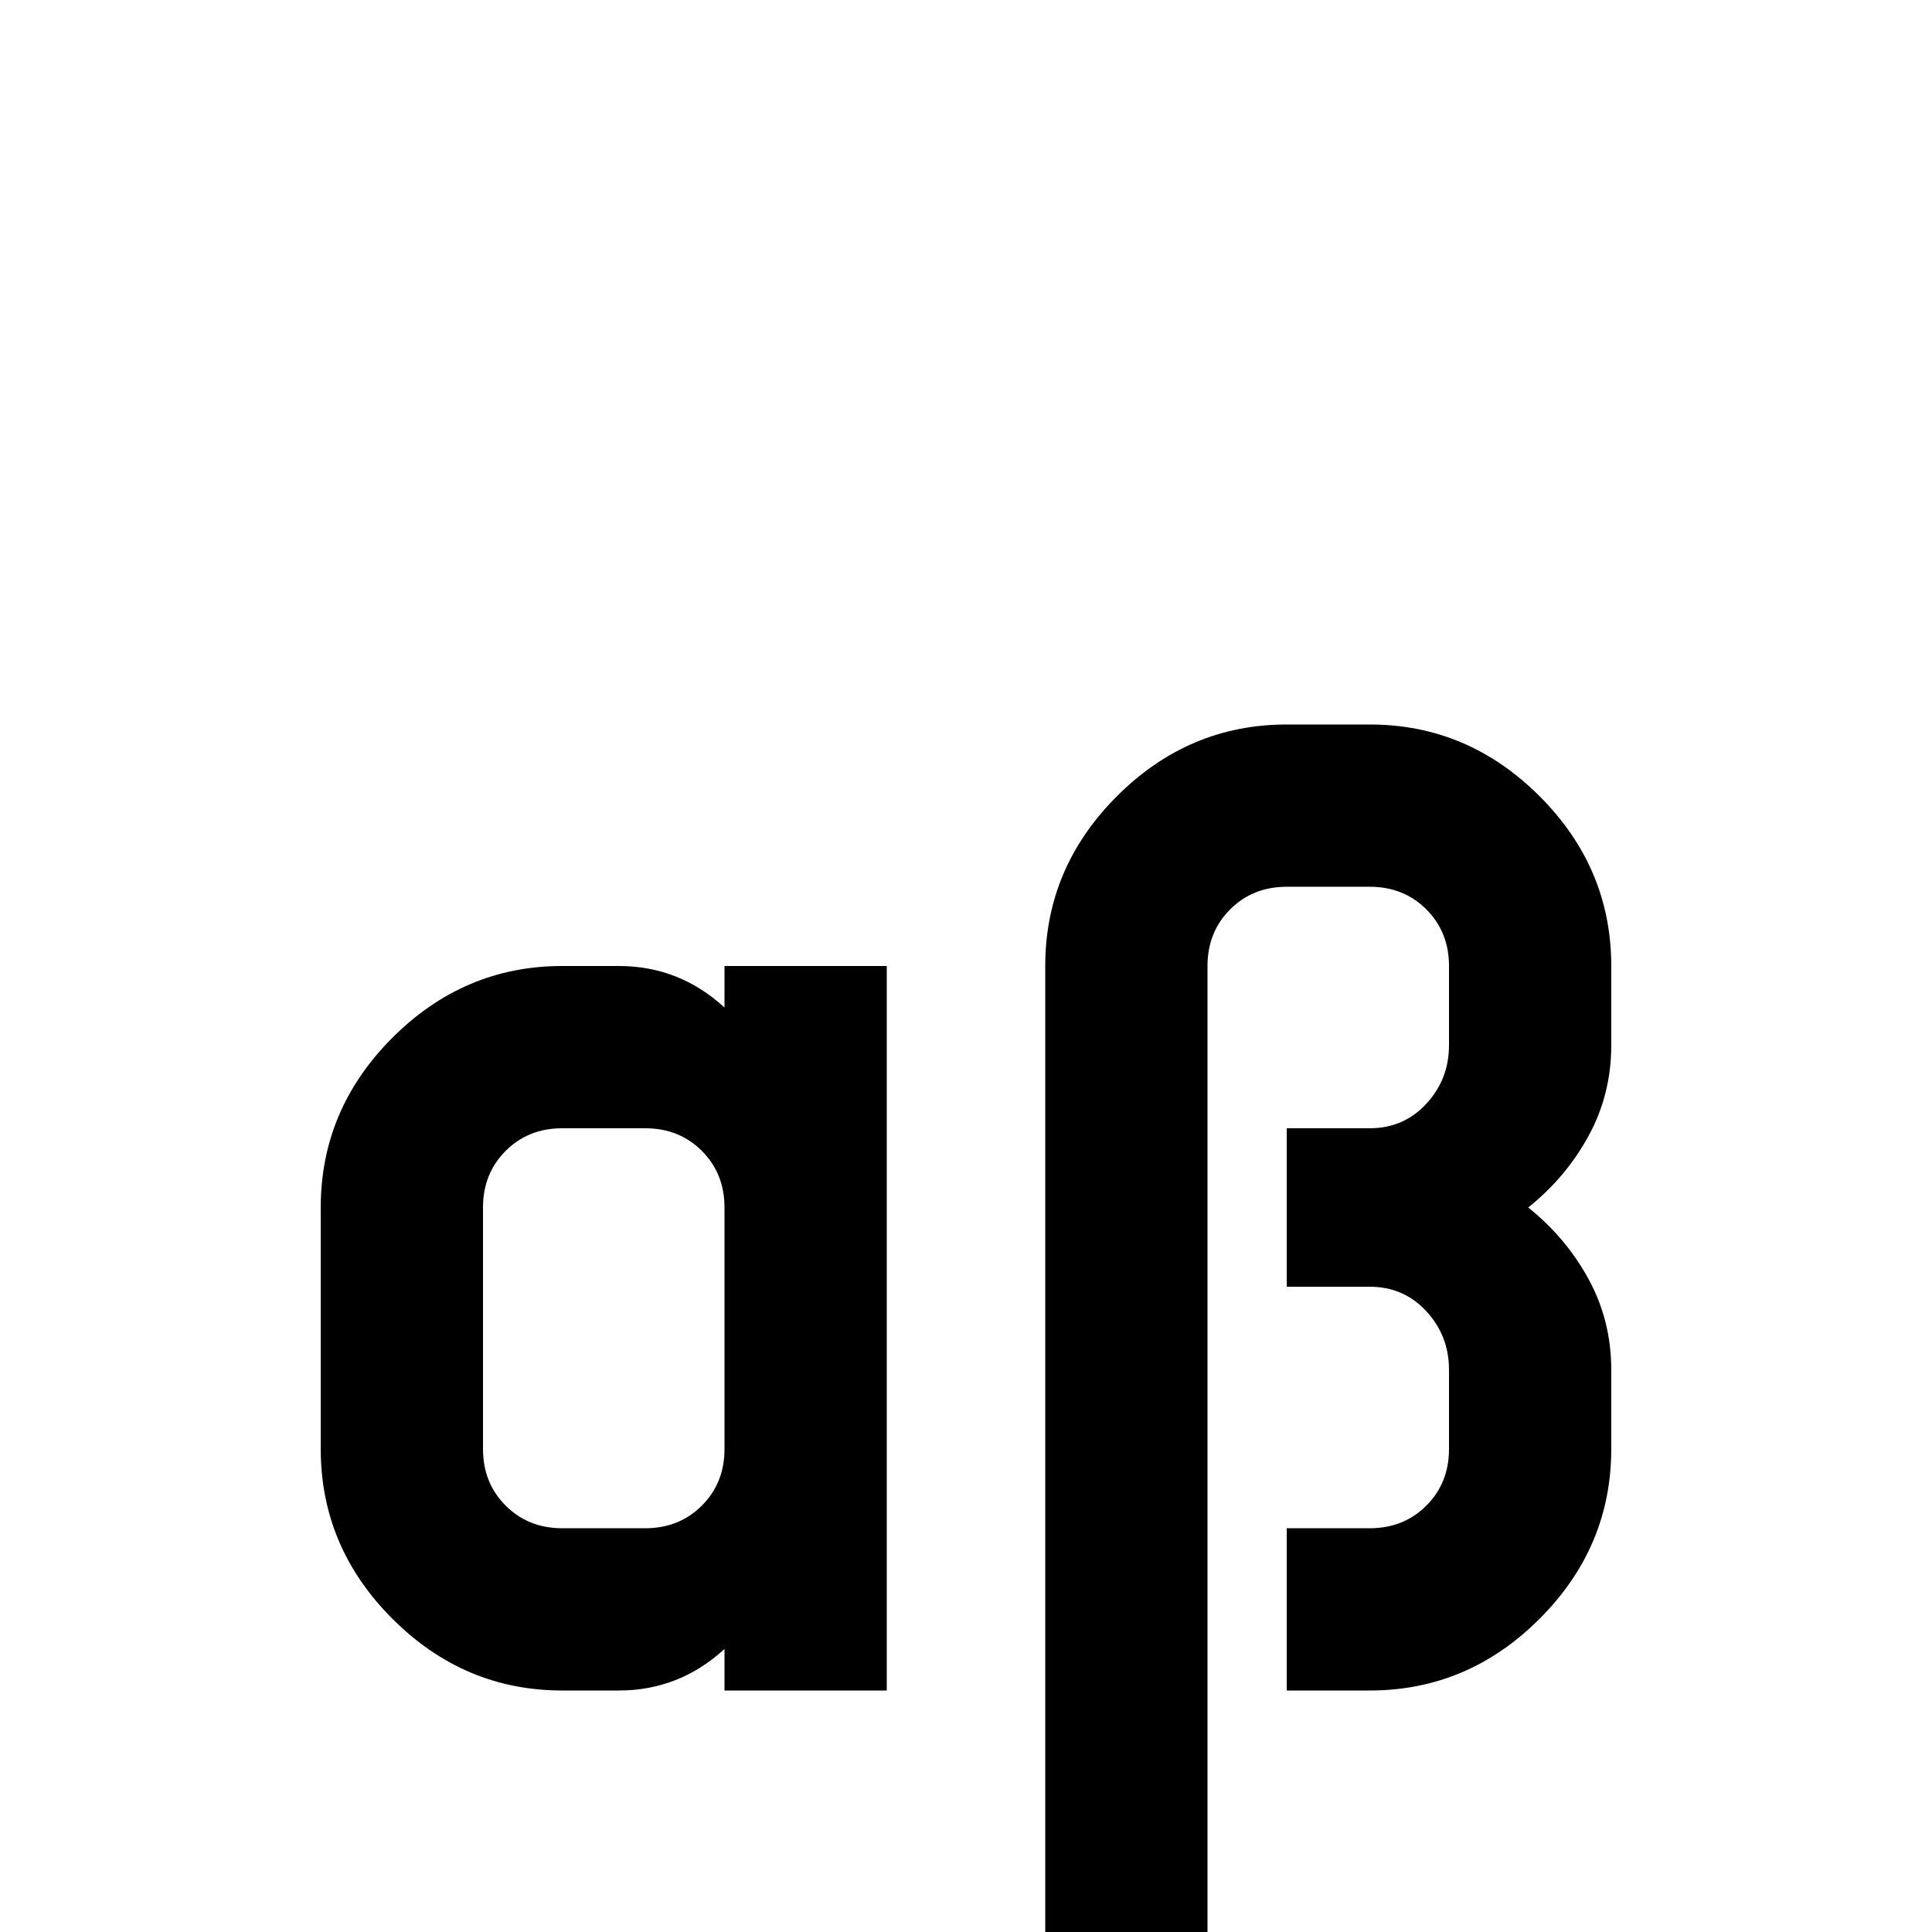 <svg xmlns="http://www.w3.org/2000/svg" viewBox="0 -512 512 512">
	<path fill="#000000" d="M341 -320Q315 -320 296 -301Q277 -282 277 -256V0H320V-256Q320 -265 326 -271Q332 -277 341 -277H363Q372 -277 378 -271Q384 -265 384 -256V-235Q384 -226 378 -219.5Q372 -213 363 -213H341V-171H363Q372 -171 378 -164.5Q384 -158 384 -149V-128Q384 -119 378 -113Q372 -107 363 -107H341V-64H363Q389 -64 408 -83Q427 -102 427 -128V-149Q427 -162 421 -173Q415 -184 405 -192Q415 -200 421 -211Q427 -222 427 -235V-256Q427 -282 408 -301Q389 -320 363 -320ZM149 -256Q123 -256 104 -237Q85 -218 85 -192V-128Q85 -102 104 -83Q123 -64 149 -64H164Q180 -64 192 -75V-64H235V-256H192V-245Q180 -256 164 -256ZM149 -213H171Q180 -213 186 -207Q192 -201 192 -192V-128Q192 -119 186 -113Q180 -107 171 -107H149Q140 -107 134 -113Q128 -119 128 -128V-192Q128 -201 134 -207Q140 -213 149 -213Z"/>
</svg>
